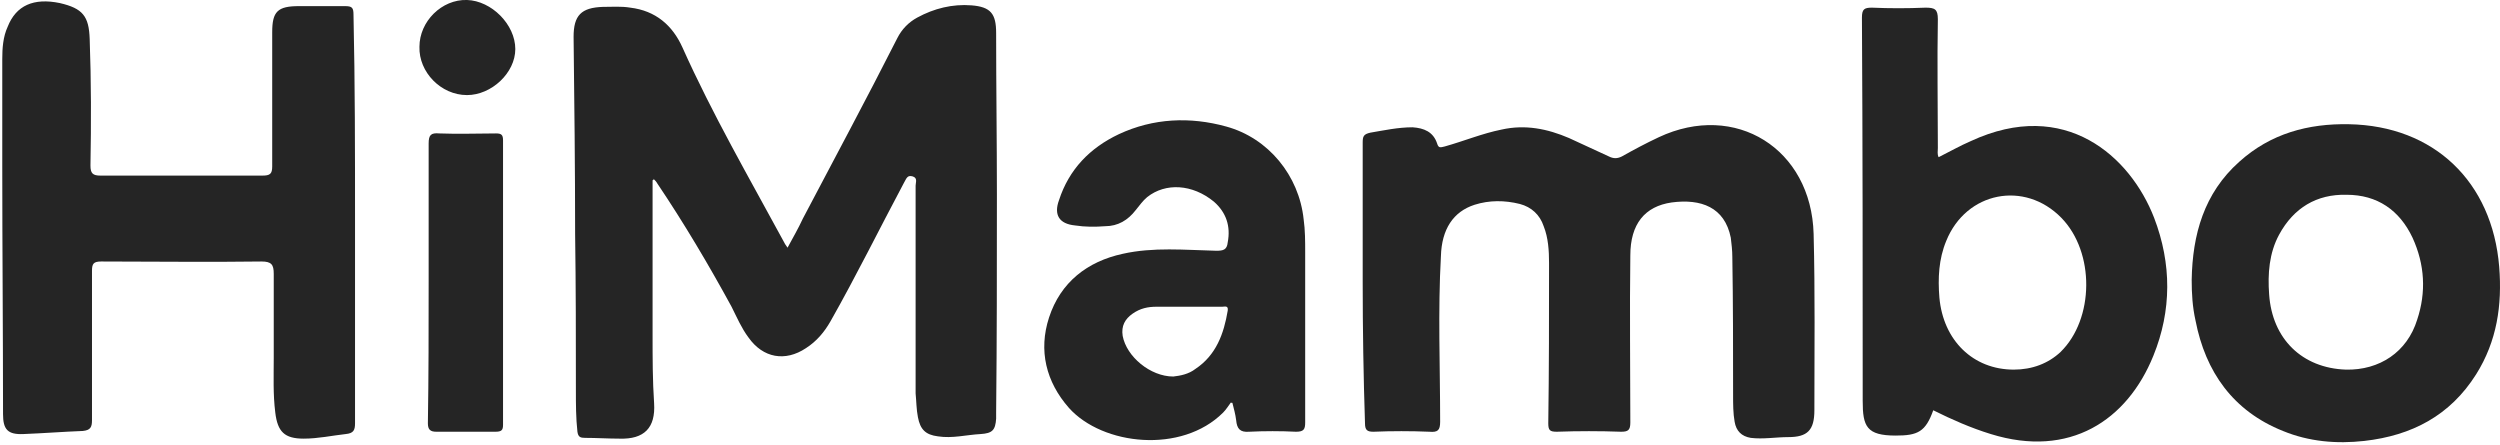 <svg width="652" height="116" viewBox="0 0 652 116" fill="none" xmlns="http://www.w3.org/2000/svg">
<path d="M170.192 46.997C170.192 60.397 170.192 73.797 170.192 87.397C170.192 93.397 170.192 99.197 170.592 105.197C170.992 111.597 167.992 114.597 161.592 114.397C158.592 114.397 155.592 114.197 152.592 114.197C151.392 114.197 150.792 113.997 150.592 112.597C150.192 108.997 150.192 105.397 150.192 101.797C150.192 88.197 150.192 74.597 149.992 60.997C149.992 43.797 149.792 26.797 149.592 9.597C149.592 3.997 151.592 1.997 157.192 1.797C159.592 1.797 161.992 1.597 164.392 1.997C170.992 2.797 175.392 6.597 177.992 12.397C185.792 29.797 195.392 46.397 204.392 62.997C204.592 63.397 204.792 63.797 205.392 64.597C206.792 61.997 208.192 59.597 209.392 56.997C217.592 41.397 225.992 25.797 233.992 9.997C235.192 7.597 236.992 5.797 239.192 4.597C243.592 2.197 248.392 0.997 253.392 1.397C258.392 1.797 259.792 3.597 259.792 8.597C259.792 22.597 259.992 36.797 259.992 50.797C259.992 69.797 259.992 88.797 259.792 107.597C259.792 108.197 259.792 108.797 259.792 109.197C259.592 112.197 258.792 112.997 255.792 113.197C251.992 113.397 248.392 114.397 244.592 113.797C241.392 113.397 239.992 111.997 239.392 108.797C238.992 106.797 238.992 104.597 238.792 102.597C238.792 84.597 238.792 66.397 238.792 48.397C238.792 47.597 239.392 46.397 237.992 45.997C236.592 45.597 236.392 46.597 235.792 47.597C229.392 59.597 223.392 71.797 216.592 83.797C214.992 86.597 212.992 88.997 210.192 90.797C204.792 94.397 198.992 93.397 195.192 87.997C193.392 85.597 192.192 82.797 190.792 79.997C184.792 68.997 178.392 58.197 171.392 47.797C171.192 47.397 170.792 46.997 170.392 46.597C170.592 46.797 170.392 46.997 170.192 46.997Z" fill="#252525"/>
<path d="M92.592 57.397C92.592 74.997 92.592 92.797 92.592 110.397C92.592 112.197 92.192 112.997 90.192 113.197C86.592 113.597 82.992 114.397 79.192 114.397C74.192 114.397 72.392 112.597 71.792 107.597C71.192 102.797 71.392 98.197 71.392 93.397C71.392 85.997 71.392 78.597 71.392 71.397C71.392 68.997 70.791 68.197 68.192 68.197C54.192 68.397 40.392 68.197 26.392 68.197C24.392 68.197 23.992 68.797 23.992 70.597C23.992 83.597 23.992 96.597 23.992 109.597C23.992 111.397 23.592 112.197 21.592 112.397C16.392 112.597 11.392 112.997 6.192 113.197C1.992 113.397 0.792 111.997 0.792 107.997C0.792 86.397 0.592 64.997 0.592 43.397C0.592 33.997 0.592 24.597 0.592 15.397C0.592 12.597 0.792 9.597 1.992 6.997C4.192 1.397 8.792 -0.603 15.592 0.797C21.592 2.197 23.192 4.197 23.392 10.197C23.792 21.197 23.792 32.197 23.592 43.197C23.592 45.197 24.192 45.797 26.192 45.797C40.192 45.797 54.392 45.797 68.392 45.797C70.392 45.797 70.992 45.397 70.992 43.397C70.992 31.797 70.992 19.997 70.992 8.397C70.992 2.997 72.392 1.597 77.992 1.597C81.992 1.597 85.992 1.597 89.992 1.597C91.792 1.597 92.192 1.997 92.192 3.797C92.592 21.797 92.592 39.597 92.592 57.397Z" fill="#252525"/>
<path d="M355.391 73.597C355.391 61.397 355.391 49.197 355.391 37.197C355.391 35.597 355.591 34.997 357.391 34.597C360.991 33.997 364.591 33.197 368.391 33.197C371.391 33.397 373.791 34.397 374.791 37.397C375.191 38.797 375.791 38.397 376.791 38.197C381.791 36.797 386.591 34.797 391.591 33.797C397.791 32.397 403.591 33.597 409.191 35.997C412.591 37.597 416.191 39.197 419.591 40.797C420.791 41.397 421.791 41.397 422.991 40.797C426.191 38.997 429.191 37.397 432.591 35.797C452.591 26.397 472.391 38.797 472.991 60.997C473.391 76.397 473.191 91.597 473.191 106.997C473.191 112.197 471.391 113.997 466.391 113.997C463.191 113.997 459.791 114.597 456.591 114.197C454.191 113.797 452.791 112.397 452.391 109.997C451.991 107.797 451.991 105.397 451.991 102.997C451.991 90.997 451.991 78.997 451.791 66.997C451.791 65.397 451.591 63.597 451.391 61.997C449.791 53.997 443.591 51.797 435.991 52.797C428.991 53.797 425.191 58.397 425.191 66.597C424.991 81.197 425.191 95.797 425.191 110.197C425.191 112.197 424.591 112.597 422.791 112.597C417.191 112.397 411.591 112.397 405.991 112.597C404.191 112.597 403.791 112.197 403.791 110.397C403.991 96.397 403.991 82.597 403.991 68.597C403.991 65.397 403.791 61.997 402.591 58.997C401.591 55.997 399.391 53.997 396.391 53.197C392.391 52.197 388.391 52.197 384.591 53.397C378.991 55.197 375.991 59.797 375.791 66.797C374.991 81.197 375.591 95.597 375.591 109.997C375.591 112.197 374.991 112.797 372.791 112.597C367.991 112.397 362.991 112.397 358.191 112.597C356.591 112.597 355.991 112.197 355.991 110.397C355.591 98.197 355.391 85.997 355.391 73.597Z" fill="#252525"/>
<path d="M504.192 106.997C502.192 112.597 500.192 113.597 494.392 113.597C486.792 113.597 485.792 111.197 485.792 104.597C485.792 71.197 485.792 37.997 485.592 4.597C485.592 2.397 486.192 1.997 488.192 1.997C492.792 2.197 497.392 2.197 502.192 1.997C504.592 1.997 505.392 2.397 505.392 4.997C505.192 16.197 505.392 27.397 505.392 38.597C505.392 39.397 505.192 40.197 505.592 40.997C508.392 39.597 511.192 37.997 513.992 36.797C538.592 25.397 555.592 40.797 561.792 56.797C566.392 68.797 566.392 80.997 561.592 92.797C554.792 109.597 539.792 119.597 519.192 113.197C513.992 111.597 508.992 109.397 504.192 106.997ZM525.192 96.397C529.992 96.397 534.192 94.797 537.392 91.797C546.192 83.197 546.392 65.797 537.592 56.797C527.992 46.997 512.792 49.997 507.592 62.797C505.592 67.597 505.392 72.597 505.792 77.597C506.792 88.797 514.592 96.397 525.192 96.397Z" fill="#252525"/>
<path d="M320.992 104.997C320.392 105.797 319.792 106.797 318.992 107.597C308.192 118.397 287.592 116.197 278.792 106.397C272.792 99.597 270.792 91.397 273.592 82.797C276.592 73.597 283.592 68.197 292.792 66.197C300.792 64.397 308.992 65.197 317.192 65.397C318.992 65.397 319.992 65.197 320.192 63.197C320.992 58.997 319.792 55.397 316.592 52.597C310.992 47.997 303.992 47.597 299.192 51.397C297.992 52.397 297.192 53.597 296.192 54.797C294.192 57.397 291.592 58.997 288.192 58.997C285.592 59.197 282.992 59.197 280.392 58.797C276.192 58.397 274.792 55.997 276.192 52.197C278.792 44.197 284.192 38.597 291.792 34.997C300.792 30.797 310.392 30.397 319.792 32.997C330.792 35.997 338.792 45.797 339.992 57.197C340.392 59.997 340.392 62.997 340.392 65.797C340.392 80.597 340.392 95.397 340.392 110.197C340.392 111.997 339.992 112.597 337.992 112.597C333.992 112.397 329.792 112.397 325.792 112.597C323.392 112.797 322.592 111.797 322.392 109.597C322.192 107.997 321.792 106.597 321.392 104.997C321.392 105.197 321.192 104.997 320.992 104.997ZM305.992 98.197C307.792 97.997 309.992 97.597 311.792 96.197C317.192 92.597 319.192 86.997 320.192 80.997C320.392 79.597 319.392 79.997 318.792 79.997C312.992 79.997 307.392 79.997 301.592 79.997C299.392 79.997 297.392 80.397 295.392 81.797C293.392 83.197 292.392 84.997 292.792 87.597C293.792 92.997 299.992 98.197 305.992 98.197Z" fill="#252525"/>
<path d="M571.592 72.997C571.792 61.197 574.792 50.397 583.992 42.197C592.192 34.797 601.992 32.197 612.592 32.397C634.792 32.797 649.992 47.397 651.792 69.597C652.592 79.597 651.192 88.997 645.792 97.597C638.992 108.397 628.992 113.597 616.592 114.997C609.392 115.797 602.192 115.197 595.392 112.397C582.392 107.197 575.192 96.997 572.592 83.597C571.792 79.997 571.592 76.597 571.592 72.997ZM611.792 96.397C620.592 96.597 627.792 91.797 630.392 83.397C632.792 76.197 632.392 68.997 629.192 61.997C625.792 54.797 619.992 50.797 611.992 50.797C604.192 50.597 598.192 54.197 594.392 61.197C591.792 65.997 591.392 71.397 591.792 76.797C592.592 88.397 600.392 95.997 611.792 96.397Z" fill="#252525"/>
<path d="M111.792 73.397C111.792 61.397 111.792 49.397 111.792 37.397C111.792 35.197 112.392 34.597 114.592 34.797C119.592 34.997 124.592 34.797 129.392 34.797C130.792 34.797 131.192 35.197 131.192 36.597C131.192 61.397 131.192 85.997 131.192 110.797C131.192 112.197 130.792 112.597 129.192 112.597C123.992 112.597 118.992 112.597 113.792 112.597C112.192 112.597 111.592 111.997 111.592 110.397C111.792 97.997 111.792 85.797 111.792 73.397Z" fill="#252525"/>
<path d="M109.391 12.197C109.391 5.597 115.192 -0.203 121.792 -0.003C128.192 0.197 134.391 6.397 134.391 12.797C134.391 18.997 128.192 24.797 121.792 24.797C114.992 24.797 109.191 18.797 109.391 12.197Z" fill="#252525"/>
</svg>

